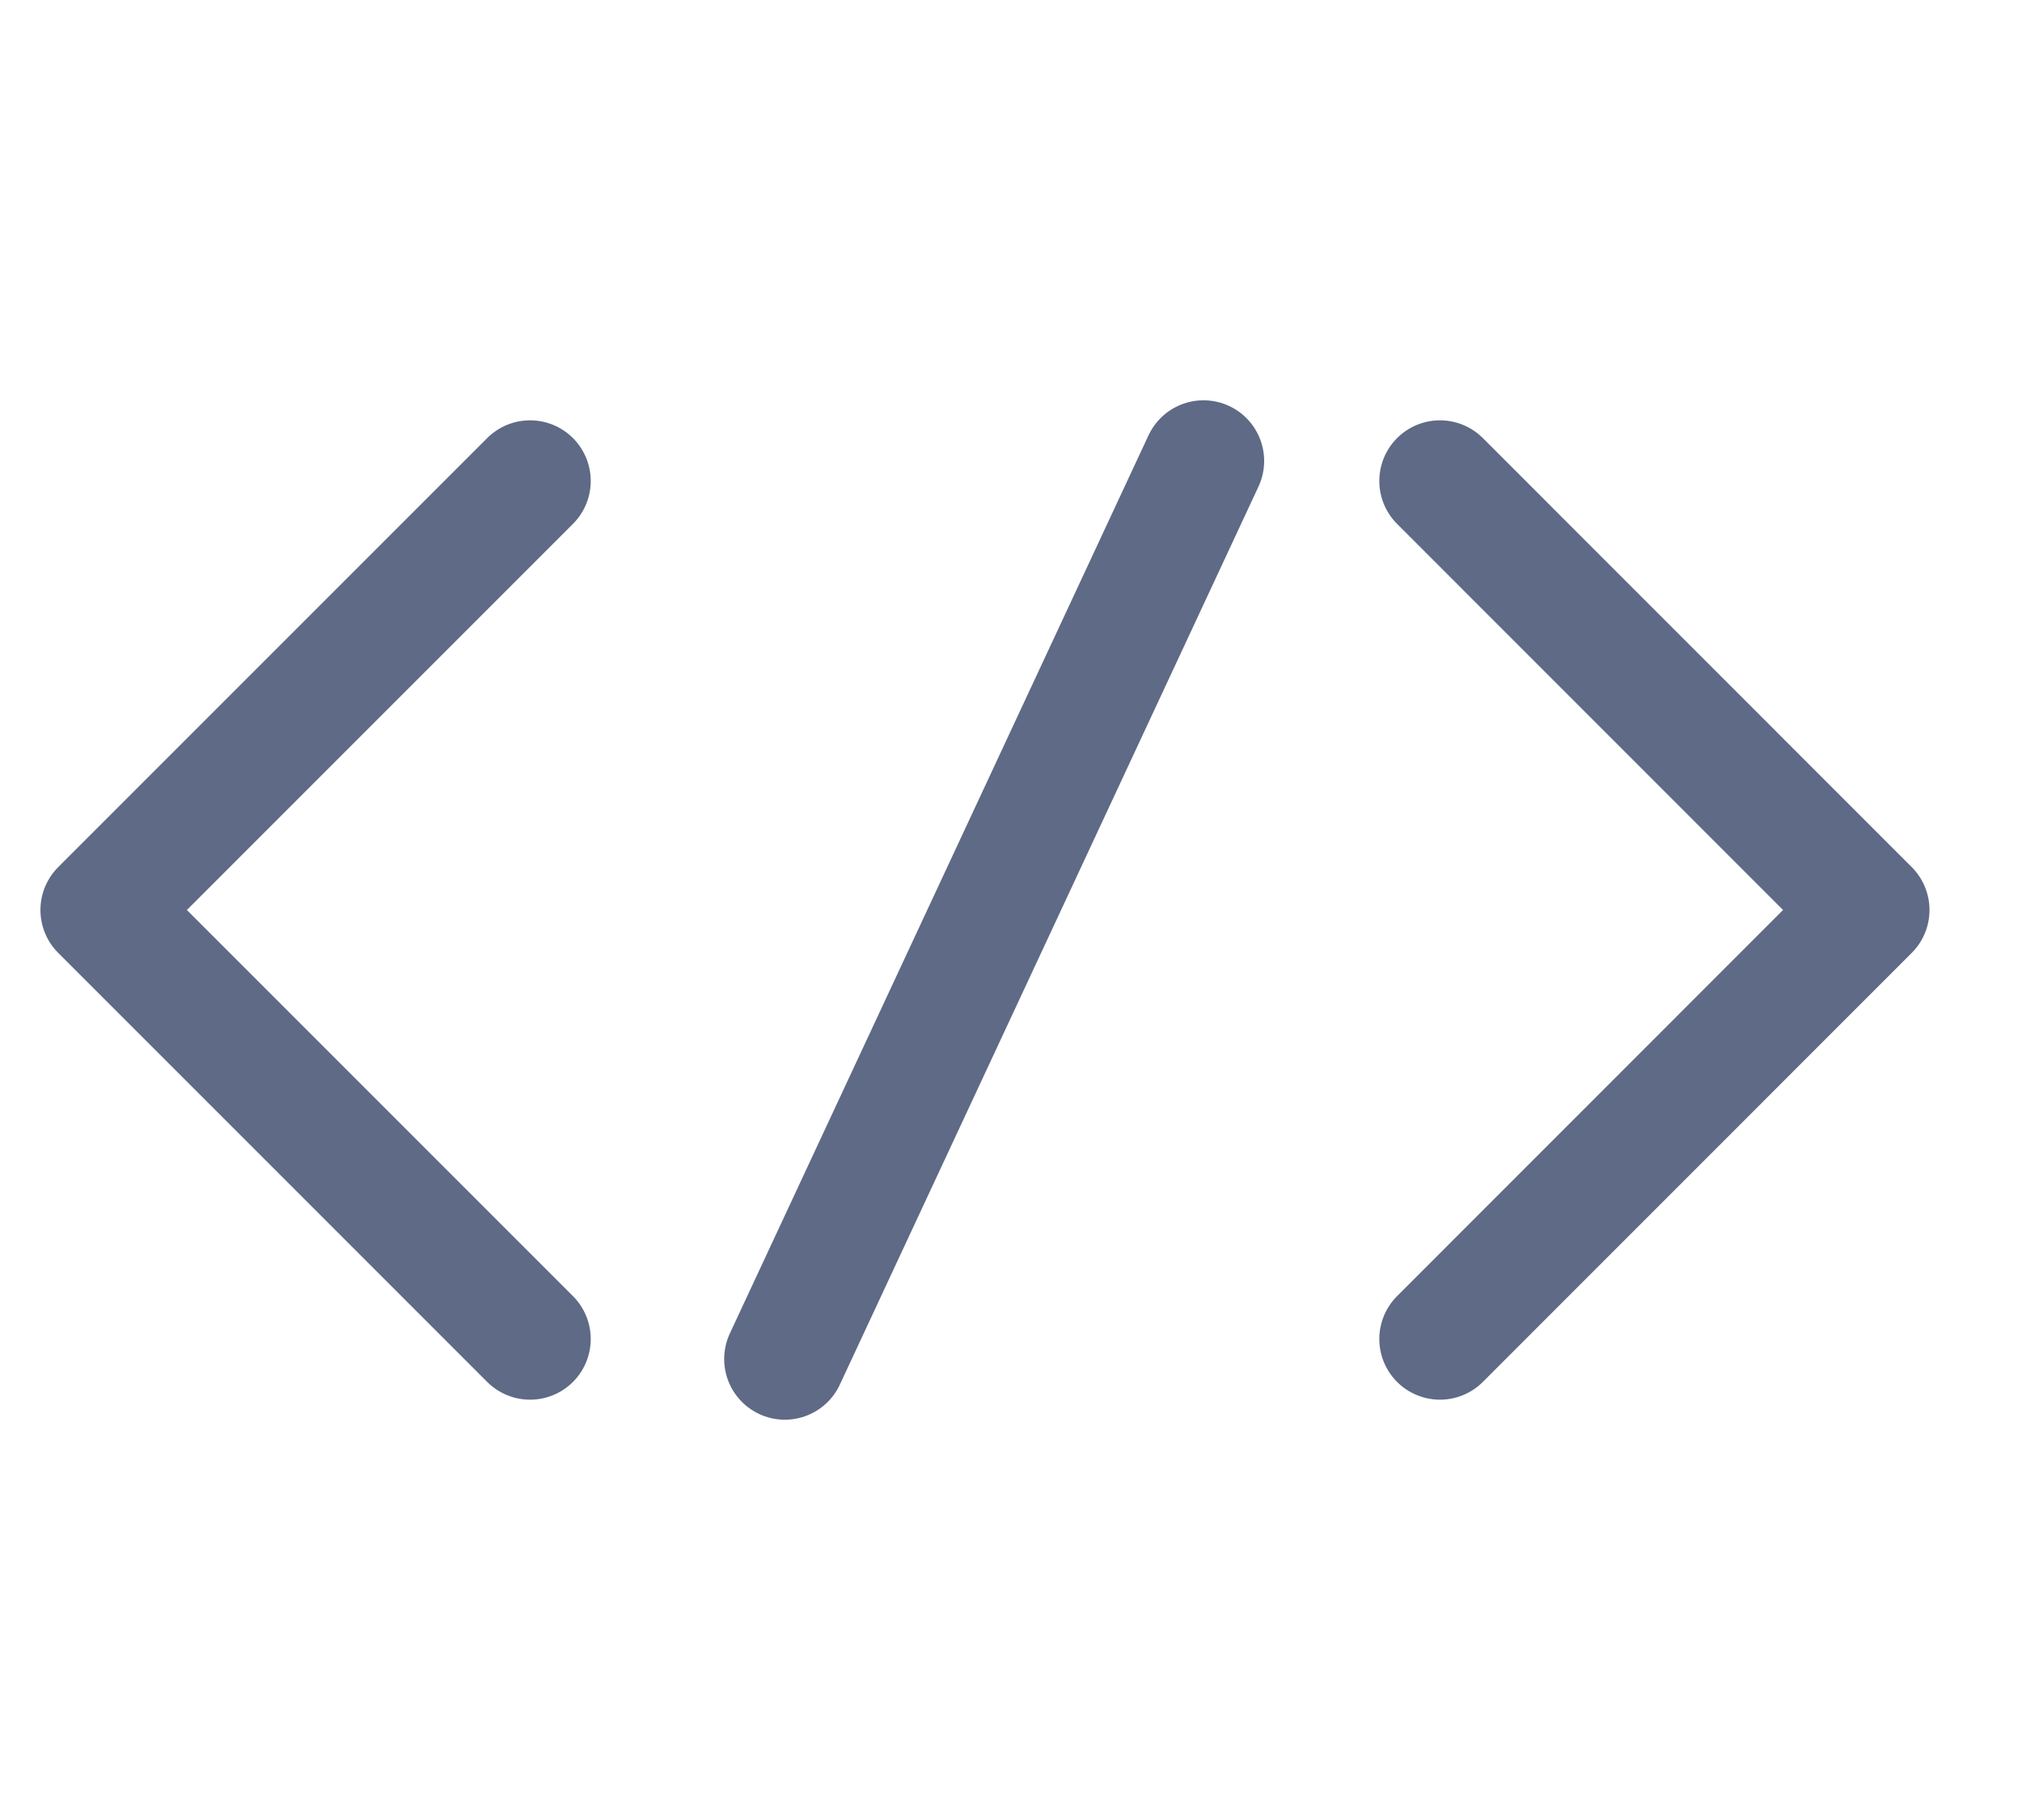 <svg width="20" height="18" viewBox="0 0 20 18" fill="none" xmlns="http://www.w3.org/2000/svg">
<path d="M5.243 13.243L1 9L5.243 4.757" stroke="#5E6A86" stroke-width="1.2" stroke-linecap="round" stroke-linejoin="round"/>
<path d="M14.243 13.243L18.485 9L14.243 4.757" stroke="#5E6A86" stroke-width="1.2" stroke-linecap="round" stroke-linejoin="round"/>
<path d="M7.763 13.441L11.904 4.559" stroke="#5E6A86" stroke-width="1.2" stroke-linecap="round"/>
</svg>
